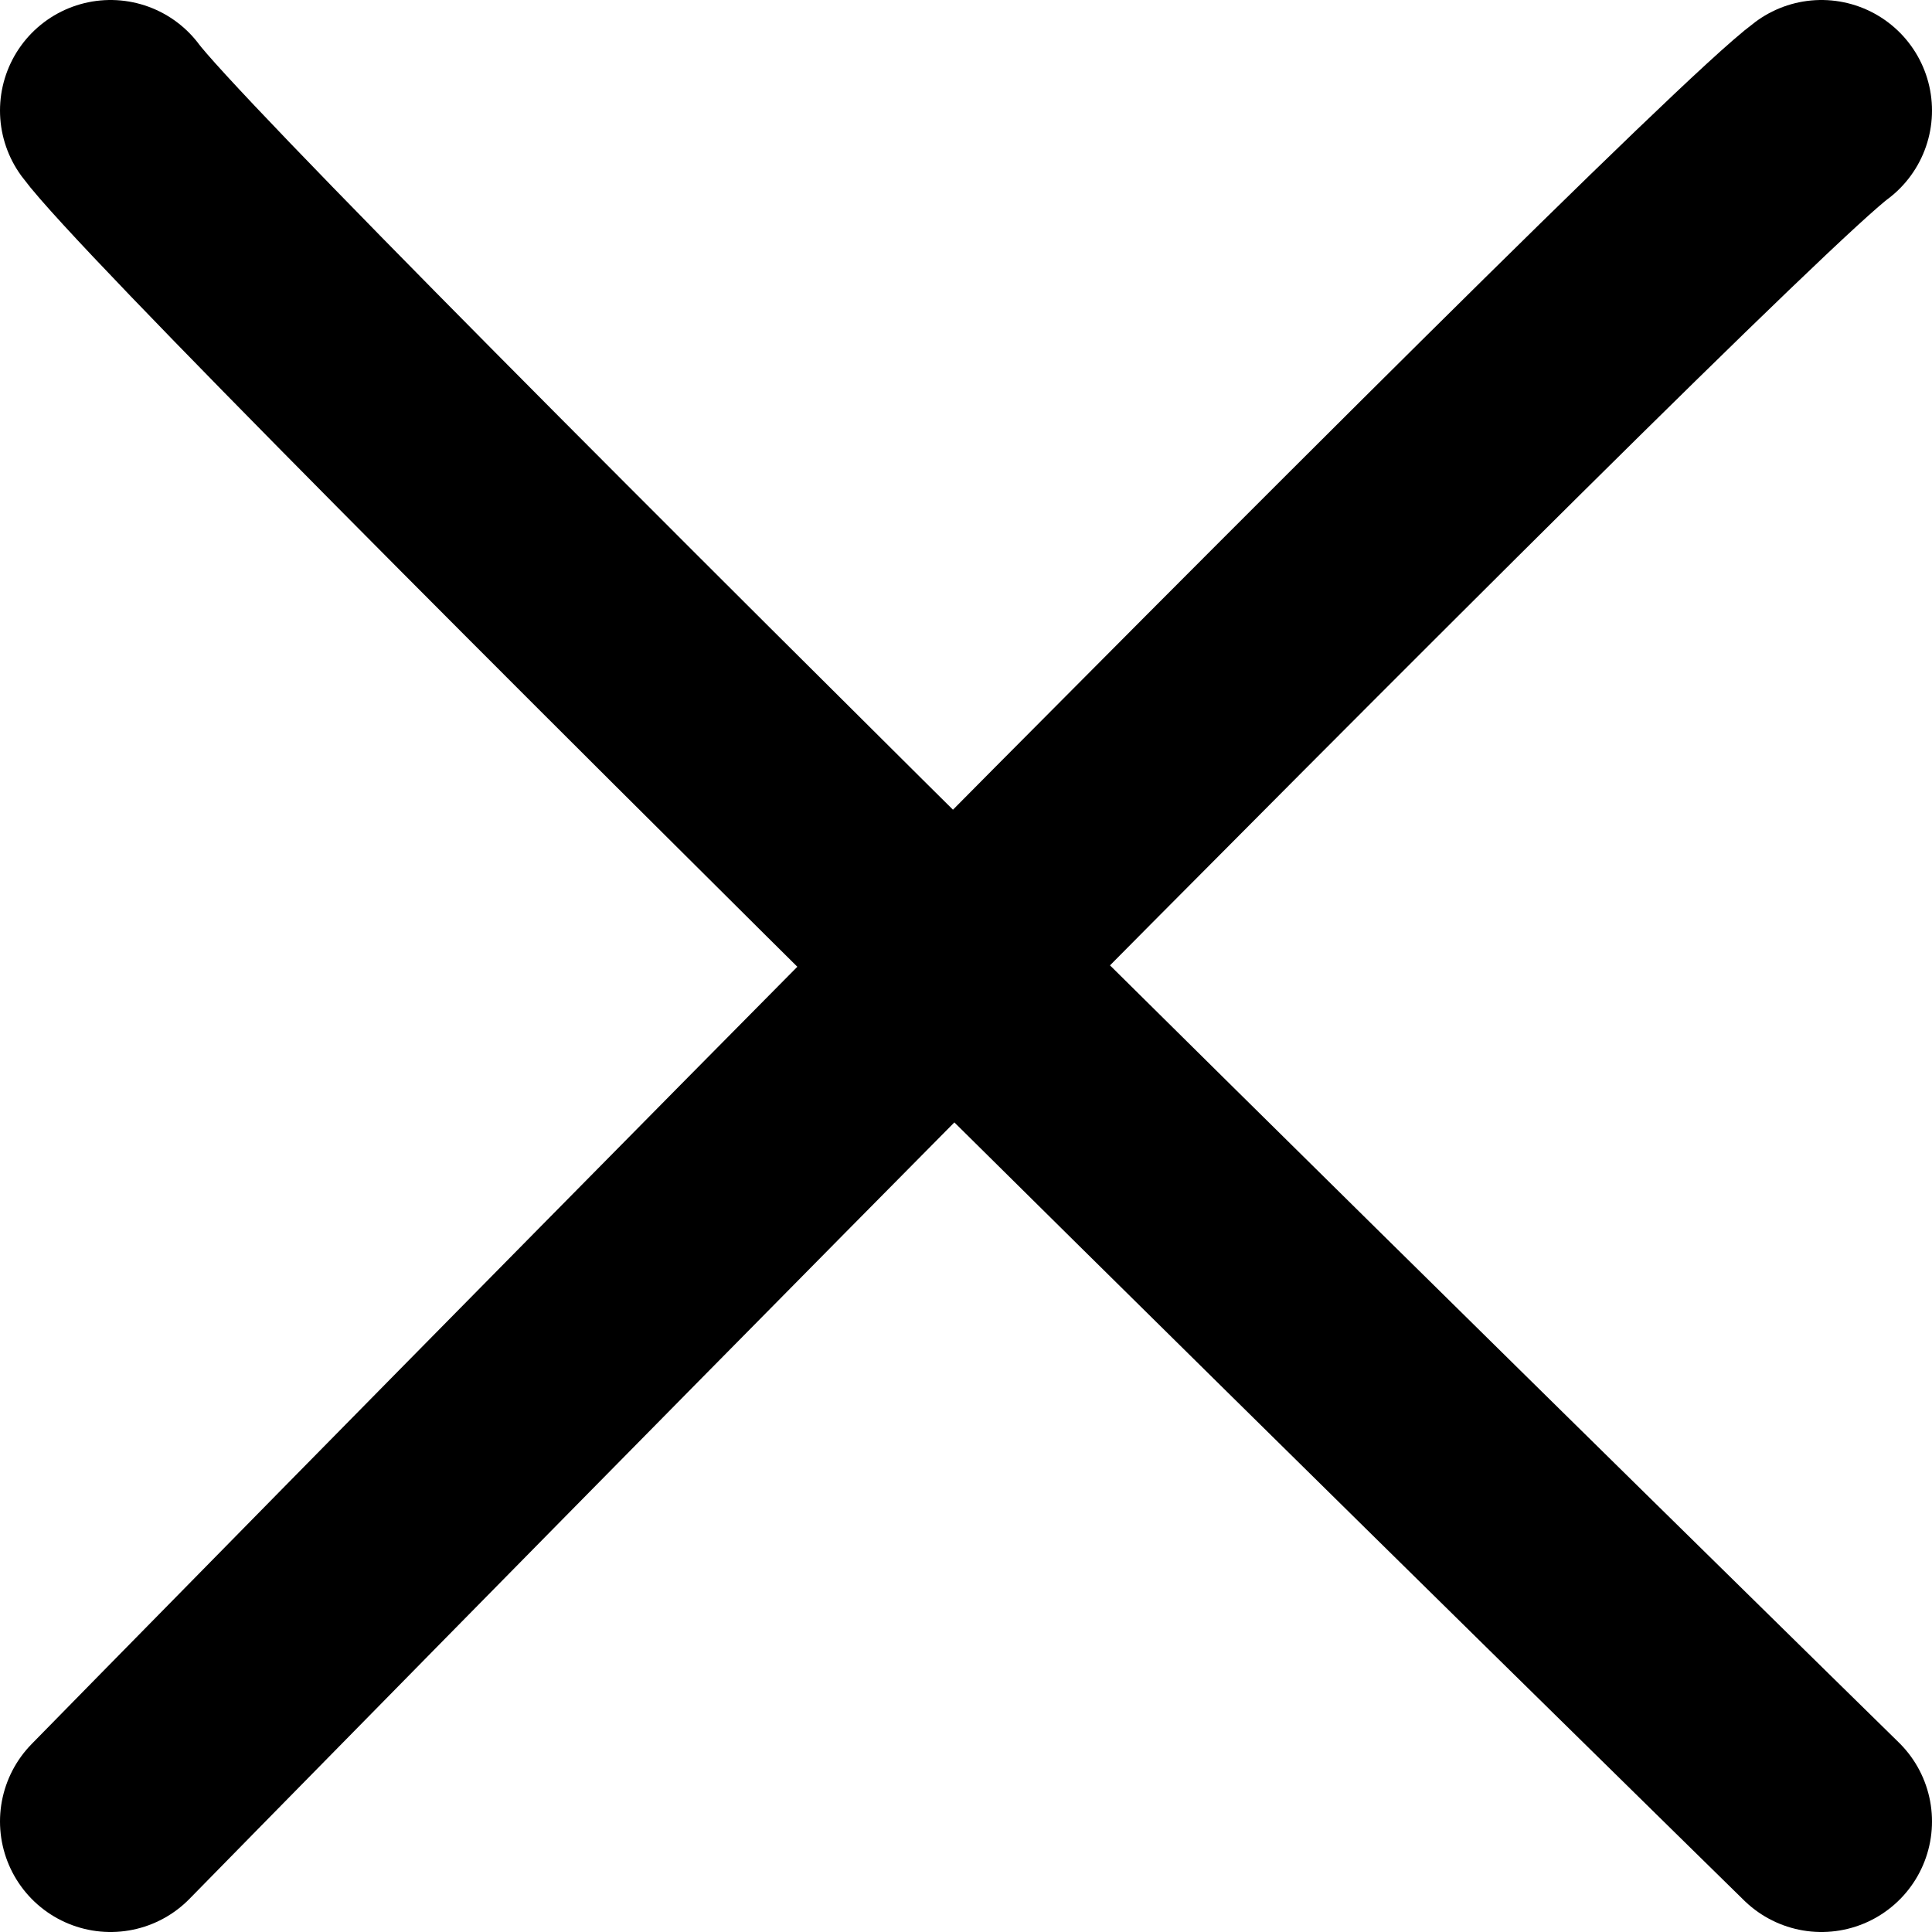<?xml version="1.0" encoding="UTF-8" standalone="no"?>
<svg
   xmlns:dc="http://purl.org/dc/elements/1.1/"
   xmlns:cc="http://creativecommons.org/ns#"
   xmlns:rdf="http://www.w3.org/1999/02/22-rdf-syntax-ns#"
   xmlns:svg="http://www.w3.org/2000/svg"
   xmlns="http://www.w3.org/2000/svg"
   xmlns:sodipodi="http://sodipodi.sourceforge.net/DTD/sodipodi-0.dtd"
   xmlns:inkscape="http://www.inkscape.org/namespaces/inkscape"
   width="16.183mm"
   height="16.183mm"
   viewBox="0 0 16.183 16.183"
   version="1.1"
   id="svg8"
   sodipodi:docname="close.svg"
   inkscape:version="1.0 (b51213c273, 2020-08-10)">
  <defs
     id="defs2">
    <inkscape:path-effect
       effect="copy_rotate"
       starting_point="0,0"
       origin="0,15.875"
       id="path-effect926"
       is_visible="true"
       lpeversion="1"
       method="normal"
       num_copies="6"
       starting_angle="0"
       rotation_angle="60"
       gap="-0.01"
       copies_to_360="true"
       mirror_copies="false"
       split_items="false" />
    <inkscape:path-effect
       effect="copy_rotate"
       starting_point="0,0"
       origin="0,0"
       id="path-effect922"
       is_visible="true"
       lpeversion="1"
       method="normal"
       num_copies="6"
       starting_angle="0"
       rotation_angle="60"
       gap="-0.01"
       copies_to_360="true"
       mirror_copies="false"
       split_items="false" />
    <inkscape:path-effect
       effect="copy_rotate"
       starting_point="0,0"
       origin="15.875,20.505"
       id="path-effect915"
       is_visible="true"
       lpeversion="1"
       method="normal"
       num_copies="6"
       starting_angle="0"
       rotation_angle="60"
       gap="-0.01"
       copies_to_360="true"
       mirror_copies="false"
       split_items="false" />
    <inkscape:path-effect
       effect="vonkoch"
       id="path-effect913"
       is_visible="true"
       lpeversion="1"
       ref_path="M 15.875,20.505 H 33.073"
       generator="m 15.875,29.104 h 5.733 m 5.733,0 h 5.733"
       similar_only="false"
       nbgenerations="1"
       drawall="true"
       maxComplexity="1003" />
    <inkscape:path-effect
       effect="copy_rotate"
       starting_point="0,0"
       origin="0,0"
       id="path-effect849"
       is_visible="true"
       lpeversion="1"
       method="normal"
       num_copies="7"
       starting_angle="0"
       rotation_angle="45"
       gap="-0.01"
       copies_to_360="true"
       mirror_copies="false"
       split_items="false" />
    <inkscape:path-effect
       effect="copy_rotate"
       starting_point="0,0"
       origin="25,25"
       id="path-effect847"
       is_visible="true"
       lpeversion="1"
       method="normal"
       num_copies="6"
       starting_angle="0"
       rotation_angle="60"
       gap="20"
       copies_to_360="true"
       mirror_copies="false"
       split_items="false" />
    <inkscape:path-effect
       effect="copy_rotate"
       starting_point="0,0"
       origin="13.229,20.505"
       id="path-effect845"
       is_visible="true"
       lpeversion="1"
       method="normal"
       num_copies="6"
       starting_angle="0"
       rotation_angle="60"
       gap="-0.01"
       copies_to_360="true"
       mirror_copies="false"
       split_items="false" />
  </defs>
  <sodipodi:namedview
     id="base"
     pagecolor="#ffffff"
     bordercolor="#666666"
     borderopacity="1.0"
     inkscape:pageopacity="0.0"
     inkscape:pageshadow="2"
     inkscape:zoom="1.979899"
     inkscape:cx="-90.503214"
     inkscape:cy="26.727767"
     inkscape:document-units="mm"
     inkscape:current-layer="layer1"
     inkscape:document-rotation="0"
     showgrid="false"
     inkscape:snap-page="false"
     inkscape:window-width="1920"
     inkscape:window-height="1043"
     inkscape:window-x="1920"
     inkscape:window-y="0"
     inkscape:window-maximized="1">
    <inkscape:grid
       type="xygrid"
       id="grid833"
       originx="-179.091"
       originy="-55.501" />
  </sodipodi:namedview>
  <g
     inkscape:label="Layer 1"
     inkscape:groupmode="layer"
     id="layer1"
     transform="translate(-112.997,-45.846)">
    <path
       id="path966"
       style="fill:none;stroke:#000000;stroke-width:1.852;stroke-linecap:round;stroke-linejoin:miter;stroke-miterlimit:4;stroke-dasharray:none;stroke-opacity:1"
       d="M 20.976,11.349 18.045,6.273 M 36.595,38.402 33.664,33.325 M 16.332,15.993 11.255,13.062 m 32.13,18.55 -5.077,-2.931 m -23.676,-6.344 -5.862,10e-7 m 37.1,-10e-7 -5.862,10e-7 M 16.332,28.681 11.255,31.612 M 43.385,13.062 38.308,15.993 M 20.976,33.325 18.045,38.402 M 36.595,6.273 33.664,11.349 m -6.344,23.676 v 5.862 m 0,-37.1 V 9.649 M 35.919,22.337 a 8.599,8.599 0 0 1 -8.599,8.599 8.599,8.599 0 0 1 -8.599,-8.599 8.599,8.599 0 0 1 8.599,-8.599 8.599,8.599 0 0 1 8.599,8.599 z" />
    <path
       id="path992"
       style="fill:none;stroke:#000000;stroke-width:7;stroke-linecap:round;stroke-linejoin:round;stroke-miterlimit:4;stroke-dasharray:none;stroke-dashoffset:0;stroke-opacity:1"
       d="m 278.287,31.025 a 57.116,57.116 0 0 0 -30.109,50.326 57.116,57.116 0 0 0 57.117,57.117 57.116,57.116 0 0 0 38.521,-14.947 74.201,74.201 0 0 1 -67.889,-73.932 74.201,74.201 0 0 1 2.359,-18.564 z"
       transform="scale(0.265)" />
    <path
       id="path1047"
       style="fill:none;stroke:#000000;stroke-width:1.852;stroke-linecap:round;stroke-linejoin:miter;stroke-miterlimit:4;stroke-dasharray:none;stroke-opacity:1"
       d="m 111.382,30.751 h 18.52 m -18.52,-8.036 h 18.52 m -18.52,-8.036 h 18.52" />
    <path
       id="path1120"
       style="fill:none;stroke:#000000;stroke-width:1.852;stroke-linecap:round;stroke-linejoin:miter;stroke-miterlimit:4;stroke-dasharray:none;stroke-opacity:1"
       d="m 128.254,46.772 c -1.032,0.763 -14.331,14.331 -14.331,14.331 m 0,-14.331 c 0.763,1.032 14.331,14.331 14.331,14.331" />
  </g>
</svg>
